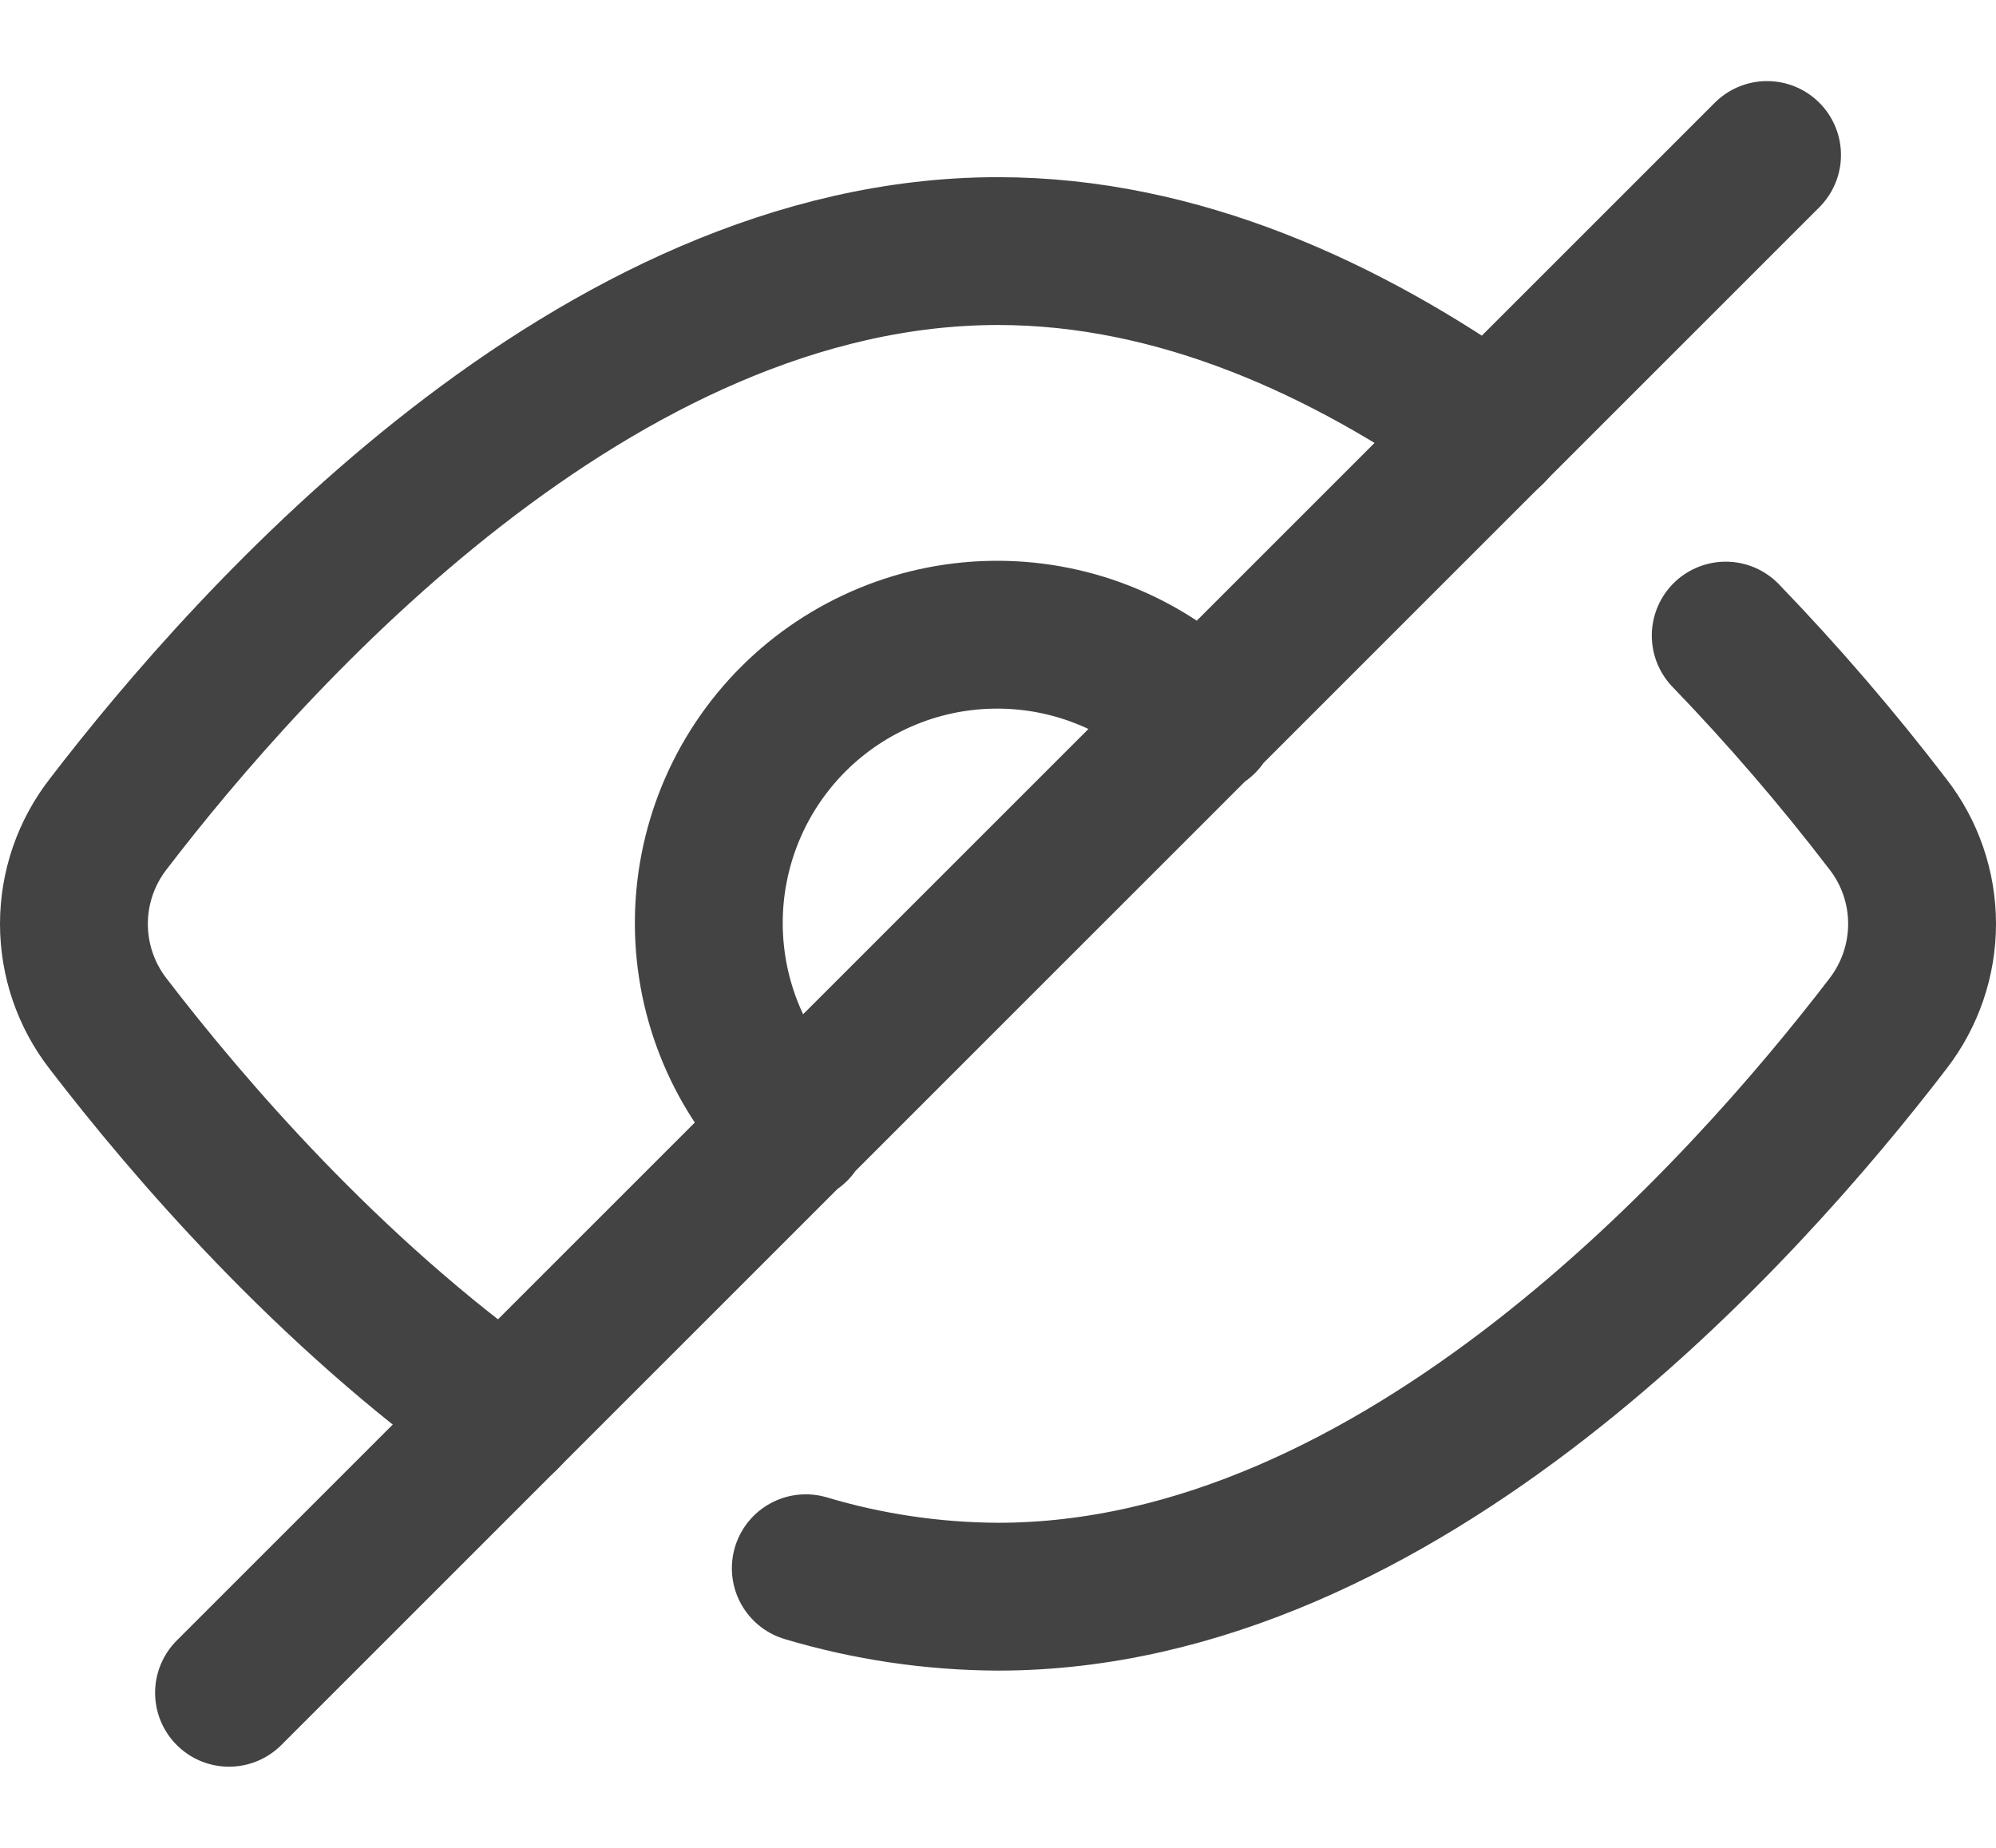 <svg width="27" height="25" viewBox="0 0 27 25" fill="none" xmlns="http://www.w3.org/2000/svg">
<path d="M6.833 19.169C4.434 17.466 2.536 15.25 1.463 13.851C1.163 13.465 1 12.989 1 12.5C1 12.011 1.163 11.536 1.463 11.15C3.404 8.616 8.062 3.397 13.5 3.397C15.94 3.397 18.22 4.447 20.171 5.834" stroke="#444344" stroke-width="2" stroke-linecap="round" stroke-linejoin="round"/>
<path d="M16.27 9.752C15.909 9.385 15.479 9.093 15.004 8.893C14.53 8.693 14.02 8.589 13.505 8.587C12.99 8.585 12.48 8.684 12.004 8.881C11.528 9.077 11.095 9.365 10.731 9.729C10.367 10.093 10.078 10.526 9.882 11.002C9.686 11.478 9.586 11.988 9.588 12.503C9.59 13.018 9.694 13.528 9.894 14.002C10.094 14.477 10.386 14.907 10.753 15.268M3.098 22.902L23.903 2.097M10.9 21.217C11.744 21.469 12.62 21.598 13.5 21.602C18.938 21.602 23.596 16.384 25.538 13.85C25.837 13.463 26 12.988 26 12.498C26 12.009 25.837 11.534 25.536 11.148C24.854 10.257 24.122 9.406 23.344 8.599" stroke="#444344" stroke-width="2" stroke-linecap="round" stroke-linejoin="round"/>
</svg>
